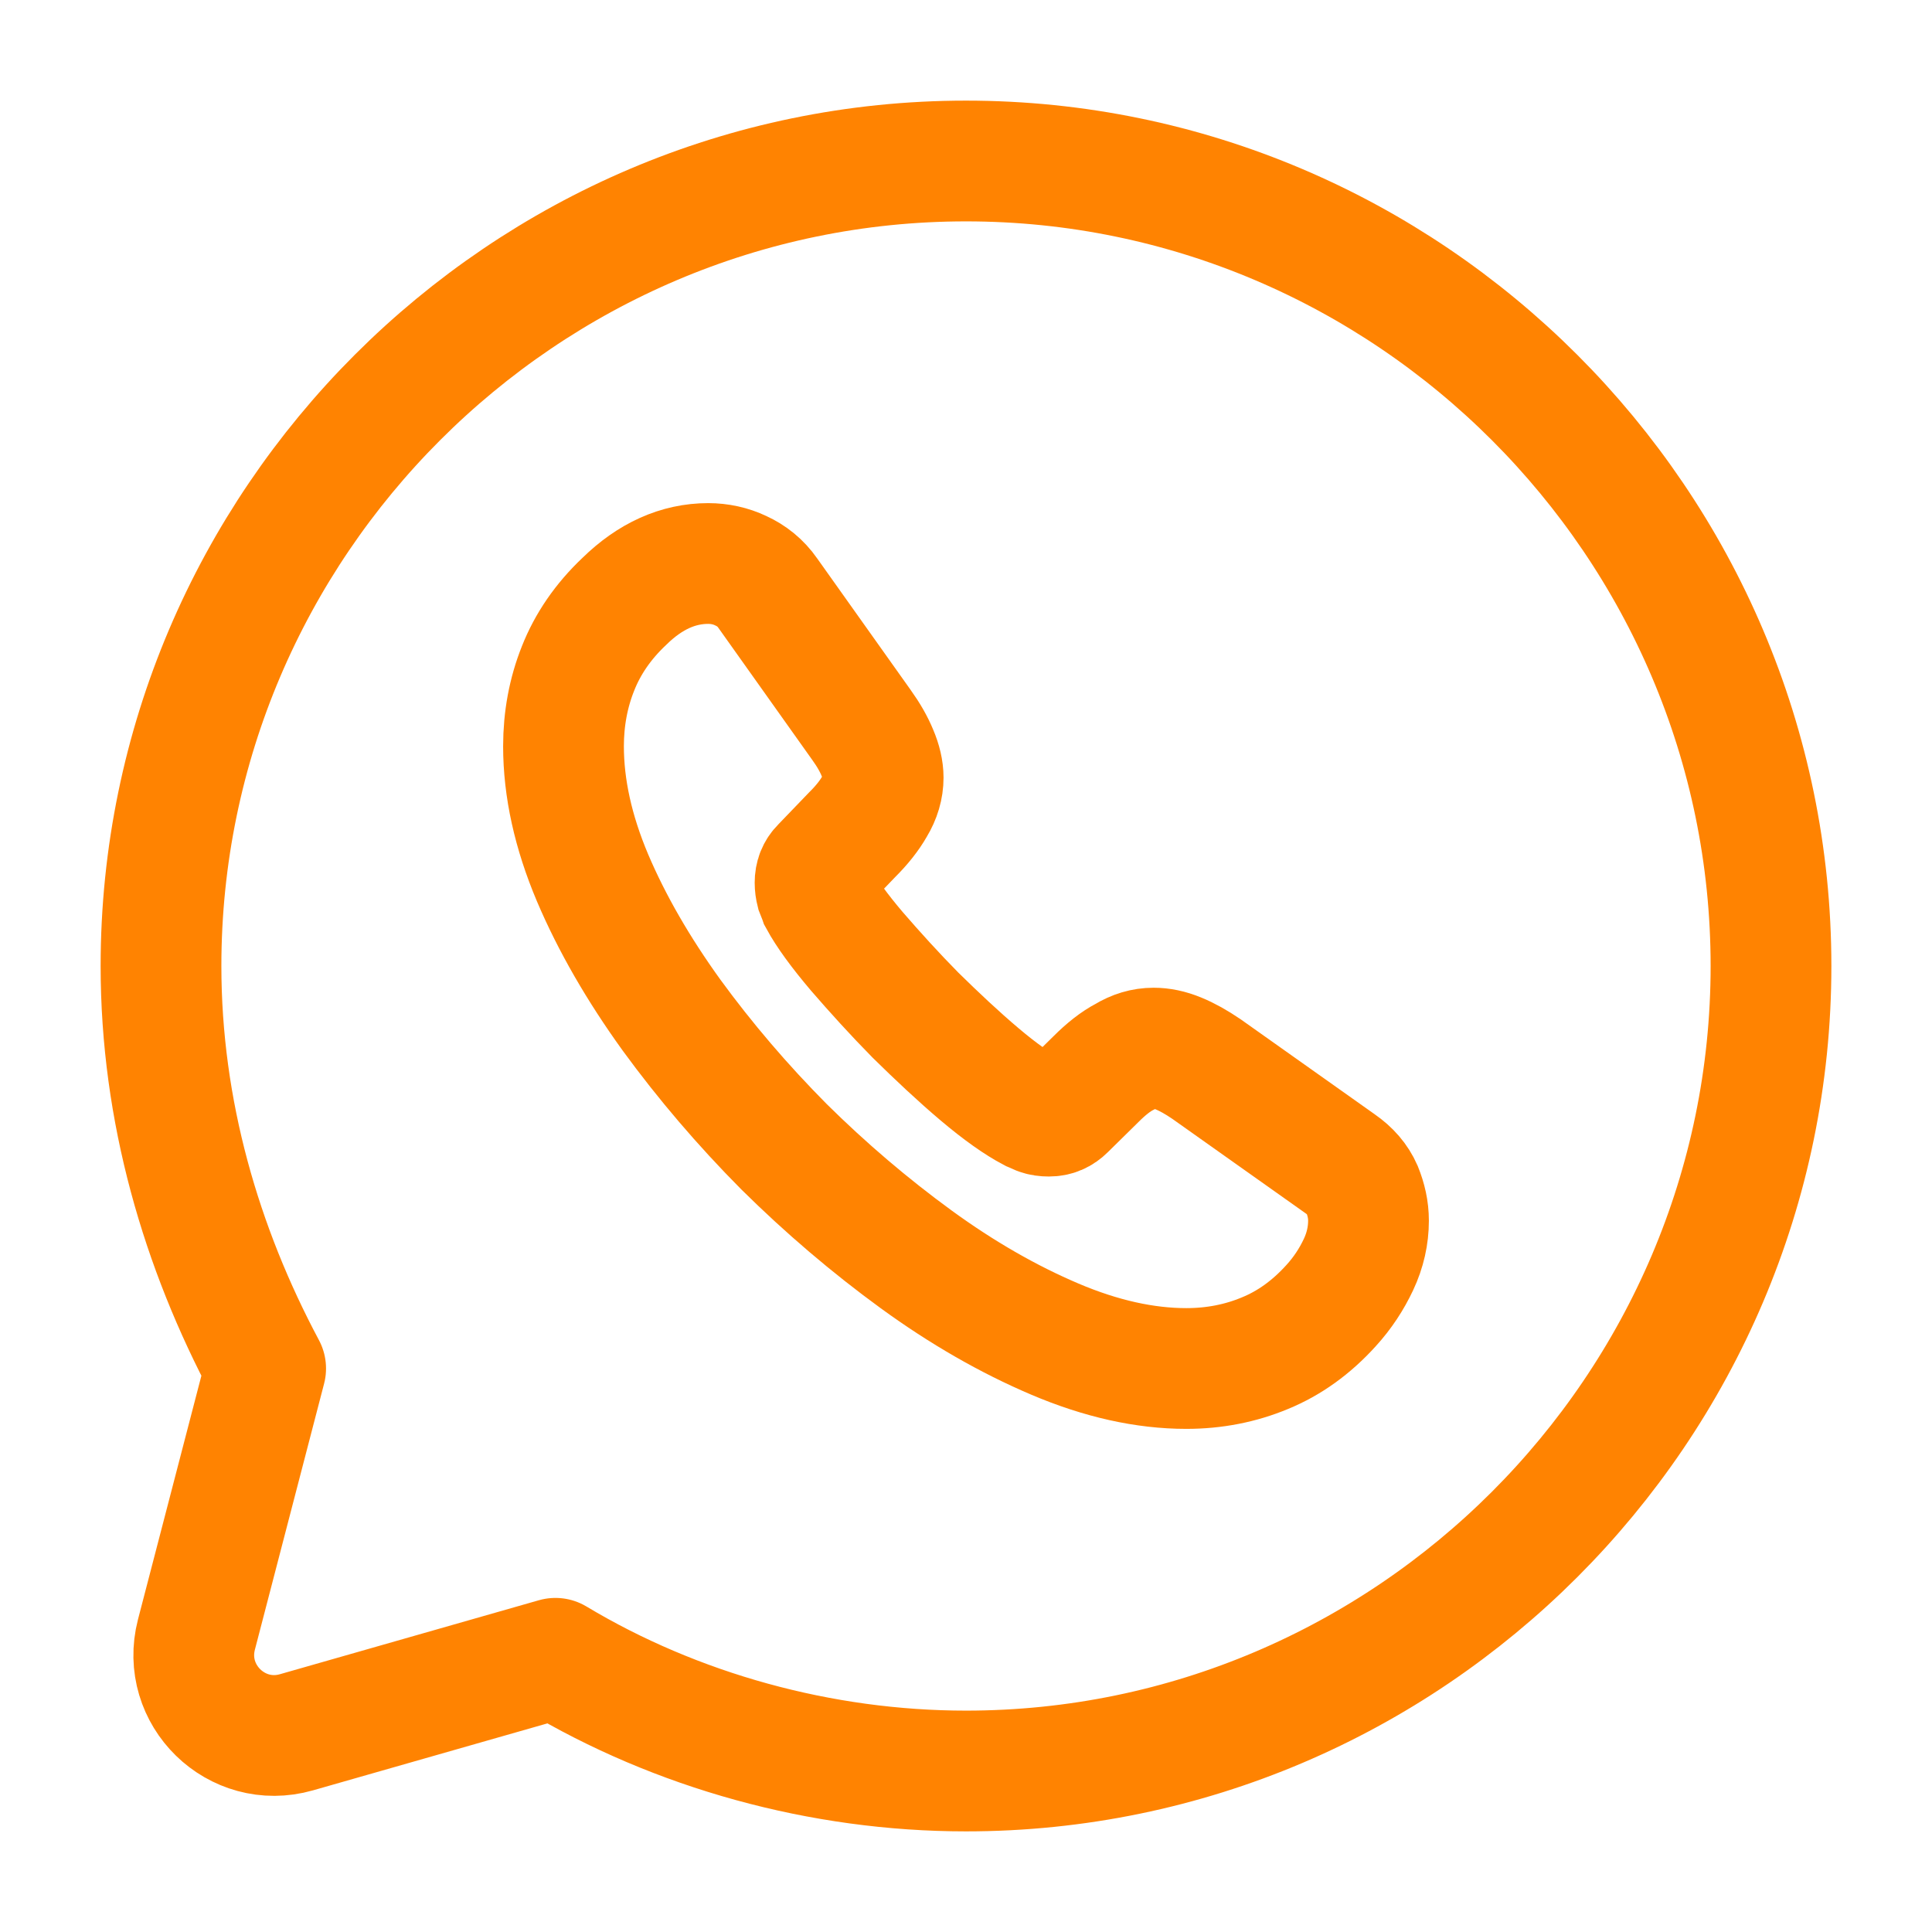 <svg width="30" height="30" viewBox="0 0 24 24" fill="none" xmlns="http://www.w3.org/2000/svg">
<path d="M6.9 20.6C8.4 21.5 10.2 22 12 22C17.5 22 22 17.5 22 12C22 6.5 17.5 2 12 2C6.5 2 2 6.5 2 12C2 13.8 2.5 15.5 3.3 17L2.44 20.306C2.246 21.055 2.939 21.732 3.683 21.519L6.9 20.6Z" stroke="#FF8301" stroke-width="1.5" stroke-miterlimit="10" stroke-linecap="round" stroke-linejoin="round"/>
<path d="M17 15.165C17 15.345 16.96 15.53 16.875 15.71C16.79 15.89 16.68 16.06 16.534 16.22C16.289 16.49 16.018 16.685 15.713 16.81C15.413 16.935 15.087 17 14.737 17C14.226 17 13.68 16.88 13.104 16.635C12.528 16.39 11.952 16.06 11.382 15.645C10.806 15.225 10.26 14.76 9.739 14.245C9.223 13.725 8.758 13.18 8.342 12.61C7.931 12.04 7.601 11.47 7.361 10.905C7.12 10.335 7 9.79 7 9.27C7 8.93 7.06 8.605 7.18 8.305C7.3 8 7.491 7.72 7.756 7.47C8.077 7.155 8.427 7 8.798 7C8.938 7 9.078 7.03 9.203 7.09C9.334 7.15 9.449 7.24 9.539 7.37L10.701 9.005C10.791 9.13 10.856 9.245 10.901 9.355C10.946 9.46 10.971 9.565 10.971 9.66C10.971 9.78 10.936 9.9 10.866 10.015C10.801 10.13 10.706 10.25 10.585 10.37L10.205 10.765C10.15 10.82 10.125 10.885 10.125 10.965C10.125 11.005 10.13 11.04 10.14 11.08C10.155 11.12 10.17 11.15 10.18 11.18C10.27 11.345 10.425 11.56 10.646 11.82C10.871 12.08 11.111 12.345 11.372 12.61C11.642 12.875 11.902 13.12 12.168 13.345C12.428 13.565 12.643 13.715 12.814 13.805C12.839 13.815 12.869 13.83 12.904 13.845C12.944 13.86 12.984 13.865 13.029 13.865C13.114 13.865 13.179 13.835 13.234 13.78L13.615 13.405C13.74 13.28 13.86 13.185 13.976 13.125C14.091 13.055 14.206 13.02 14.331 13.02C14.426 13.02 14.526 13.04 14.636 13.085C14.747 13.13 14.862 13.195 14.987 13.28L16.645 14.455C16.775 14.545 16.865 14.65 16.92 14.775C16.97 14.9 17 15.025 17 15.165Z" stroke="#FF8301" stroke-width="1.5" stroke-miterlimit="10"/>
</svg>
